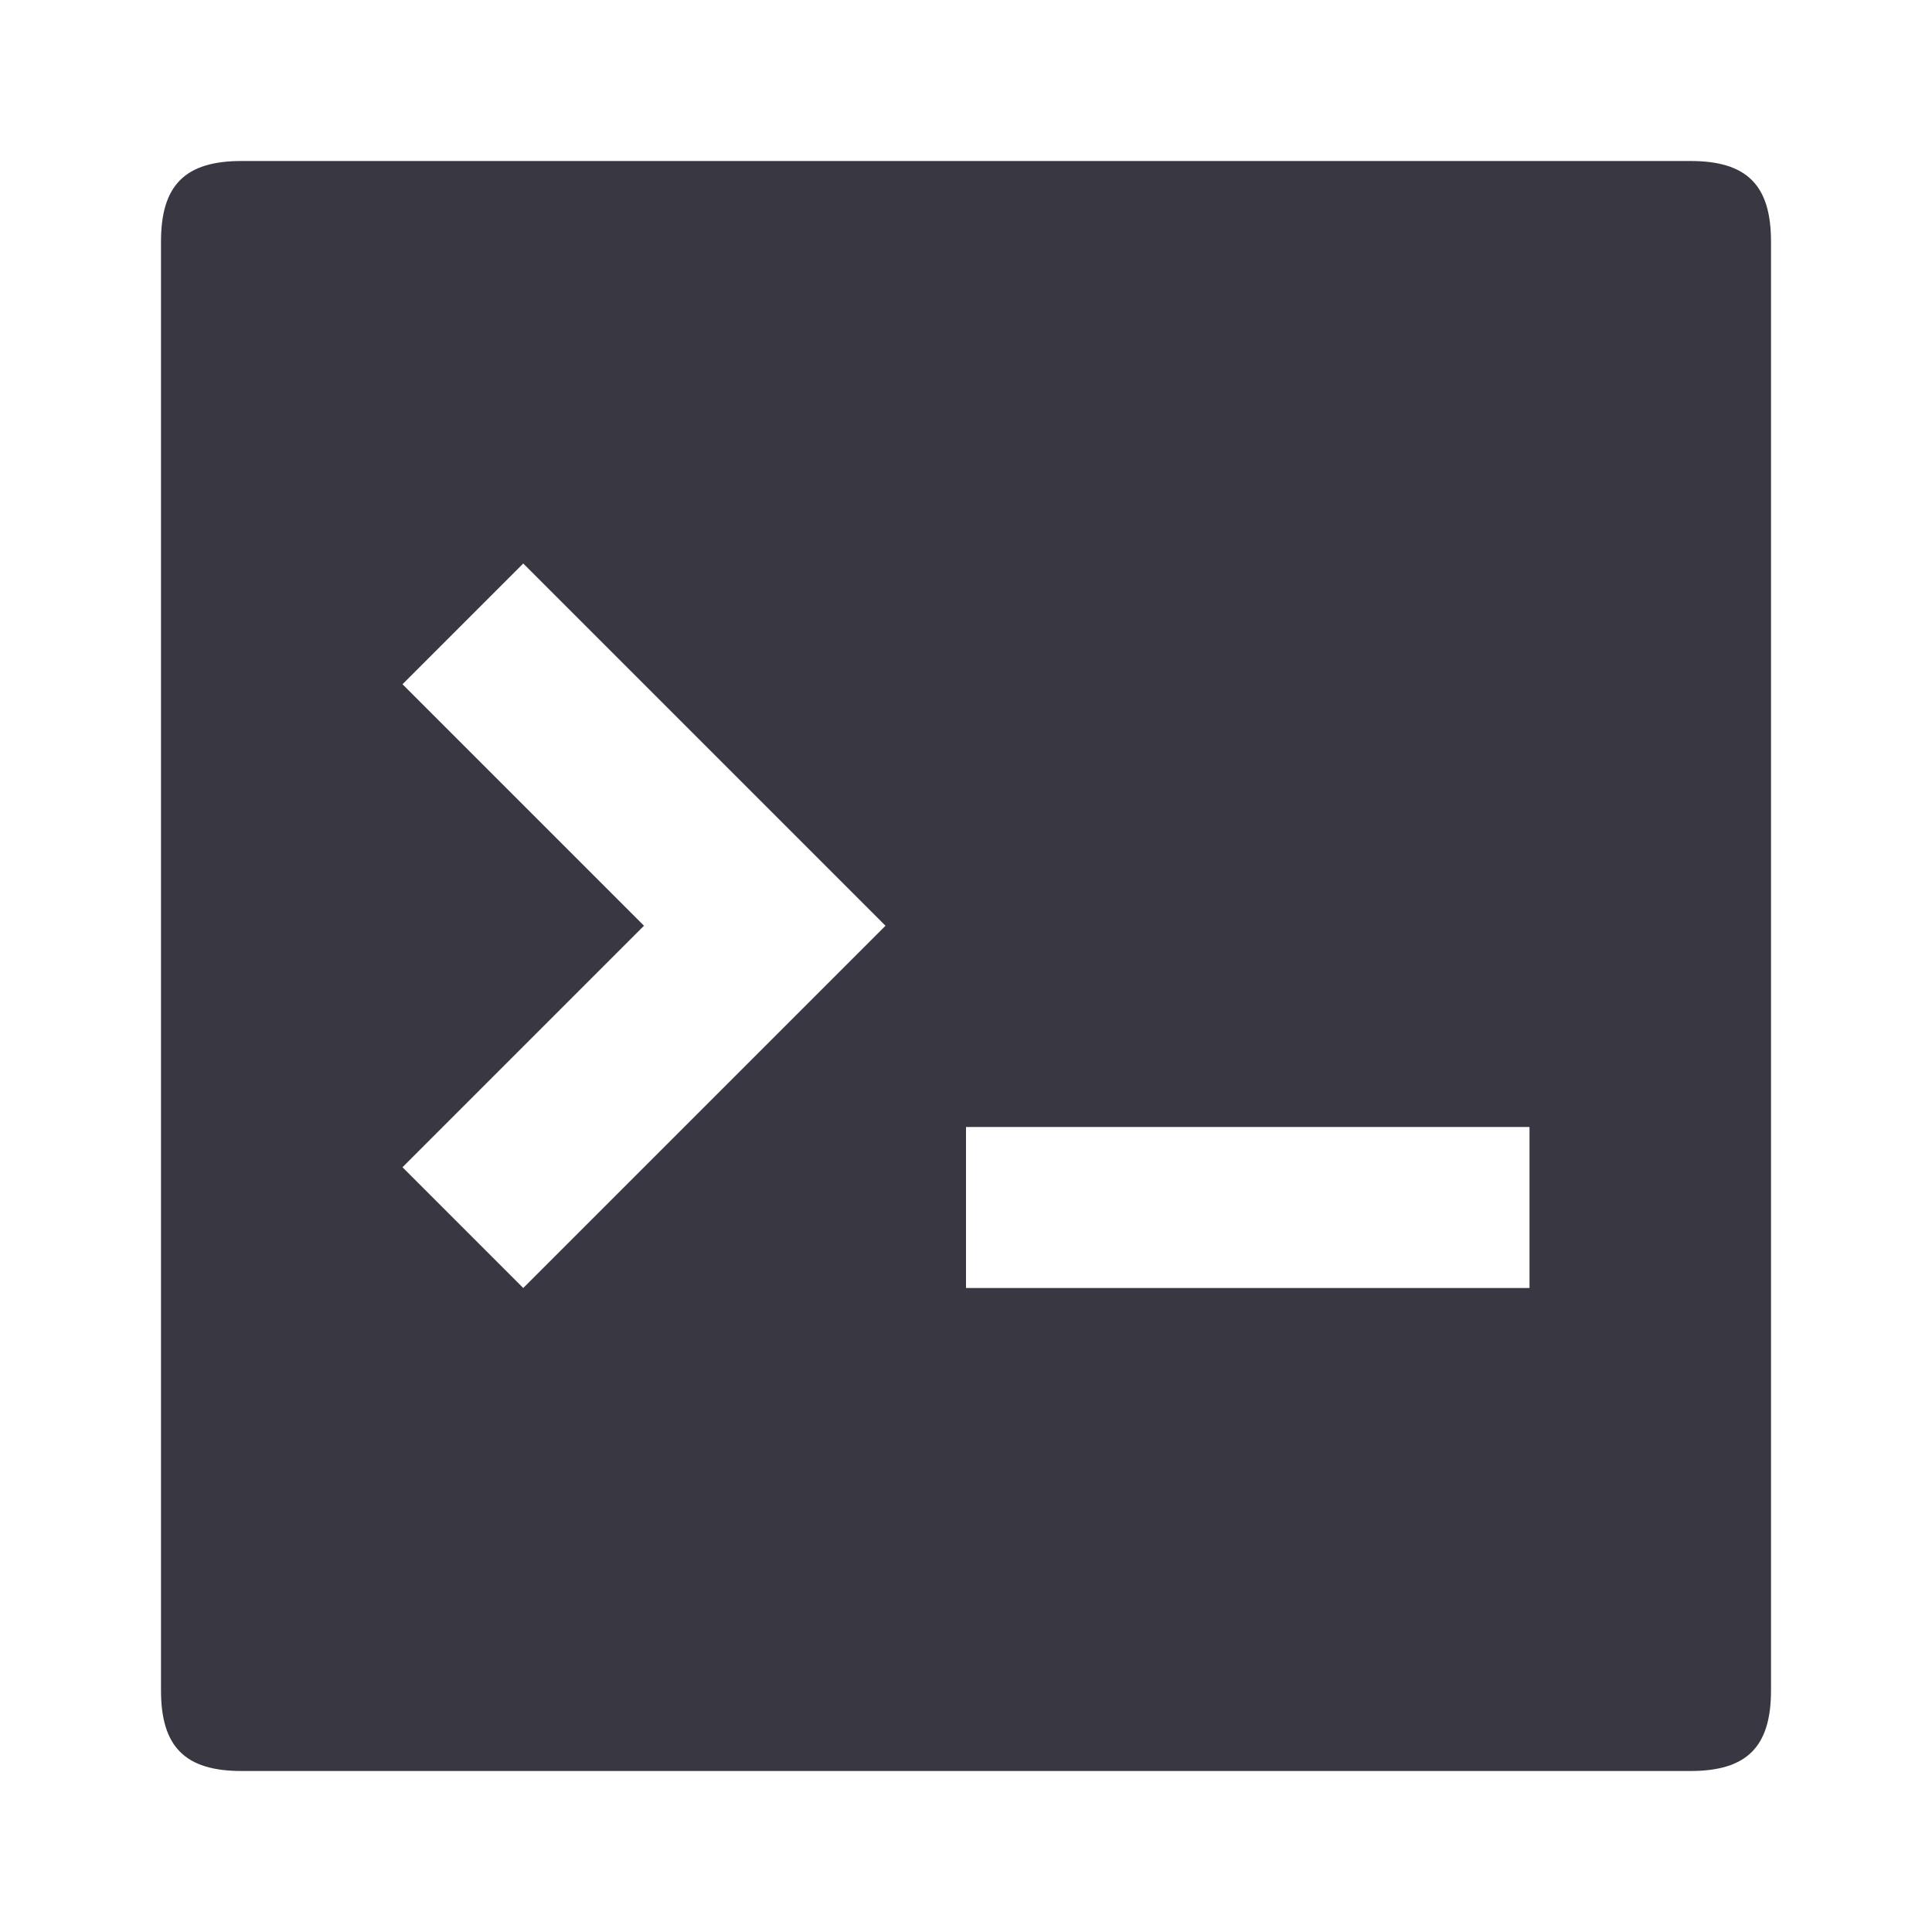<svg width="24" height="24" viewBox="0 0 24 24" fill="none" xmlns="http://www.w3.org/2000/svg">
<path d="M2 3V21C2 21.7 2.3 22 3 22H21C21.7 22 22 21.7 22 21V3C22 2.3 21.7 2 21 2H3C2.3 2 2 2.3 2 3ZM5 14.5L8 11.5L5 8.5L6.5 7L11 11.5L6.5 16L5 14.5ZM19 16H12V14H19V16Z" fill="#393842"/>
</svg>
